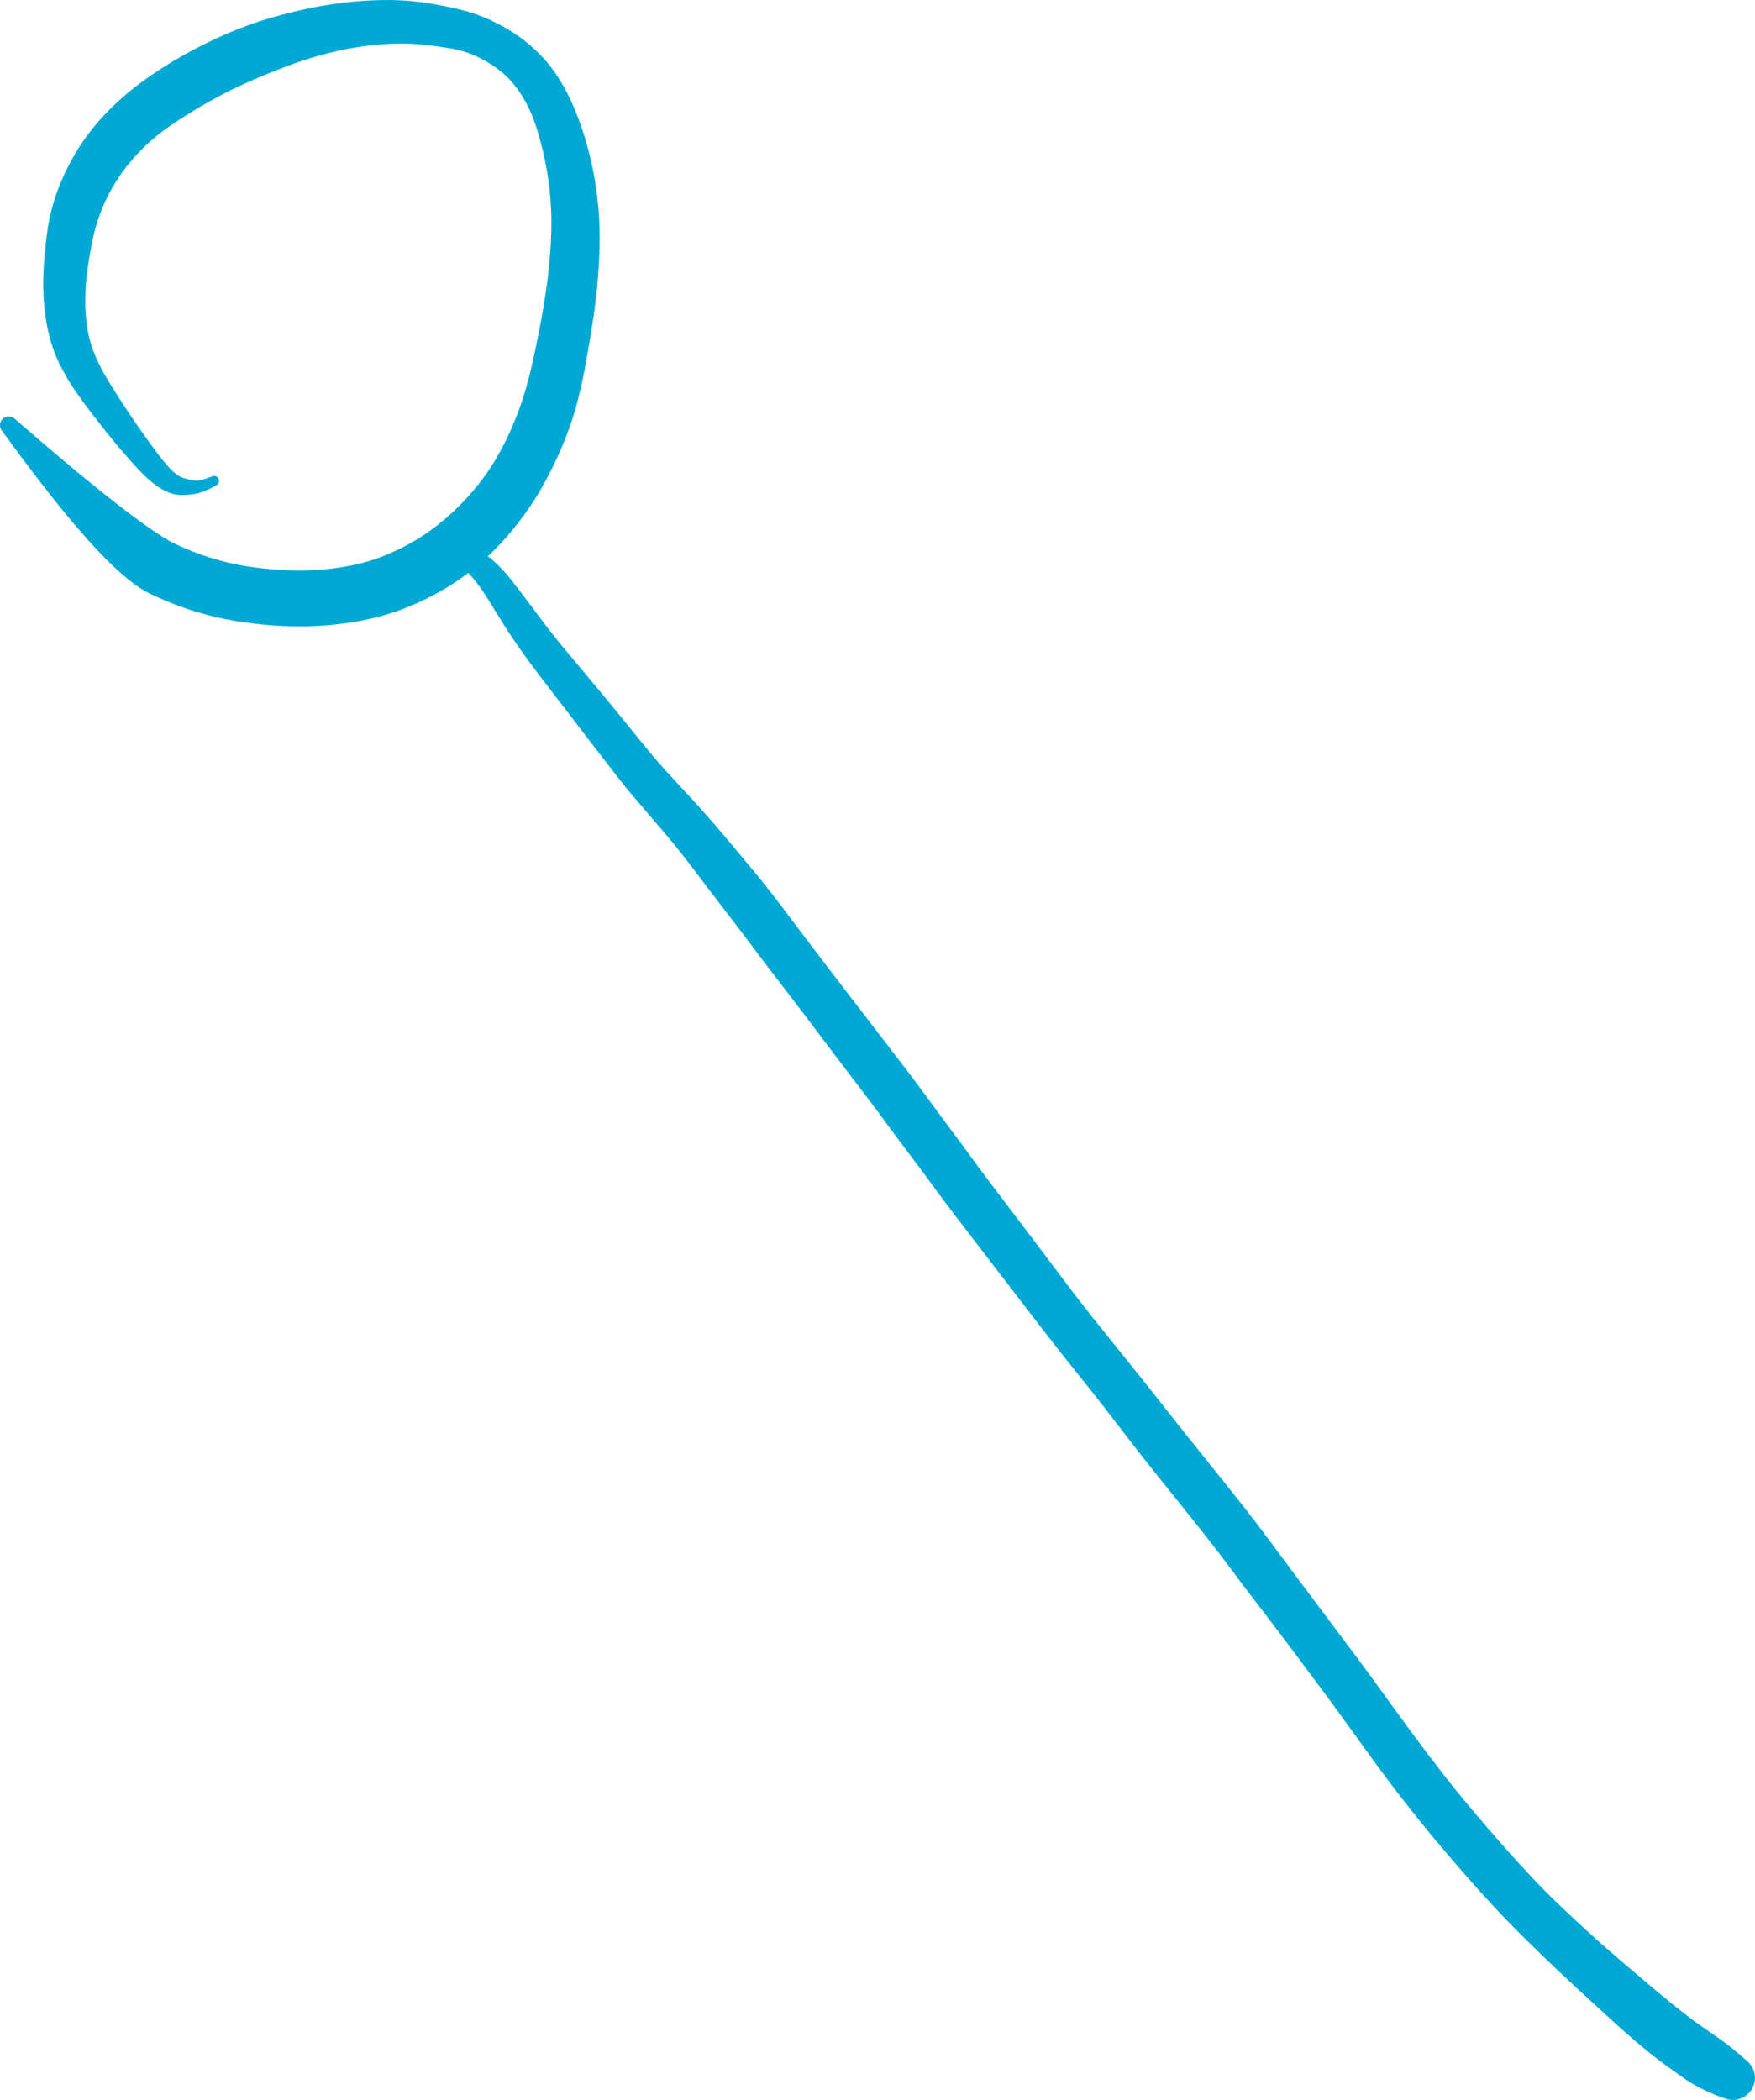 <?xml version="1.0" encoding="UTF-8" standalone="no"?>
<!-- Created with Inkscape (http://www.inkscape.org/) -->

<svg
   xmlns:dc="http://purl.org/dc/elements/1.1/"
   xmlns:cc="http://creativecommons.org/ns#"
   xmlns:rdf="http://www.w3.org/1999/02/22-rdf-syntax-ns#"
   xmlns:svg="http://www.w3.org/2000/svg"
   xmlns="http://www.w3.org/2000/svg"
   xmlns:sodipodi="http://sodipodi.sourceforge.net/DTD/sodipodi-0.dtd"
   xmlns:inkscape="http://www.inkscape.org/namespaces/inkscape"
   width="68.501mm"
   height="81.951mm"
   viewBox="0 0 68.501 81.951"
   version="1.1"
   id="svg347"
   inkscape:version="0.92.3 (2405546, 2018-03-11)"
   sodipodi:docname="ufg_detail2.svg">
  <defs
     id="defs341" />
  <sodipodi:namedview
     id="base"
     pagecolor="#ffffff"
     bordercolor="#666666"
     borderopacity="1.0"
     inkscape:pageopacity="0.0"
     inkscape:pageshadow="2"
     inkscape:zoom="0.98994949"
     inkscape:cx="287.46973"
     inkscape:cy="76.045457"
     inkscape:document-units="mm"
     inkscape:current-layer="layer1"
     showgrid="false"
     inkscape:window-width="1920"
     inkscape:window-height="1025"
     inkscape:window-x="0"
     inkscape:window-y="27"
     inkscape:window-maximized="1"
     fit-margin-top="0"
     fit-margin-left="0"
     fit-margin-right="0"
     fit-margin-bottom="0" />
  <g
     inkscape:label="Layer 1"
     inkscape:groupmode="layer"
     id="layer1"
     transform="translate(-85.128,-72.853)">
    <path
       inkscape:connector-curvature="0"
       id="path221"
       style="fill:#00a9d3;fill-opacity:1;fill-rule:nonzero;stroke:none;stroke-width:0.353"
       d="m 103.057,94.85 v 0 c 0.167,0.17 0.44,0.173 0.61,0.006 0.17,-0.167 0.172,-0.44 0.006,-0.61 -0.024,-0.024 -0.051,-0.046 -0.08,-0.064 -0.192,-0.12 -0.358,-0.274 -0.398,-0.506 v 0 c -0.018,-0.105 -0.119,-0.176 -0.224,-0.158 -0.056,0.01 -0.105,0.043 -0.134,0.092 -0.107,0.18 -0.151,0.389 -0.121,0.597 0.036,0.247 0.169,0.468 0.341,0.643 z m 0,0 c 0.181,0.184 0.365,0.368 0.532,0.566 v 0 c 0.185,0.219 0.513,0.247 0.733,0.062 0.219,-0.185 0.247,-0.513 0.062,-0.733 -0.019,-0.022 -0.04,-0.043 -0.062,-0.062 -0.225,-0.19 -0.48,-0.346 -0.729,-0.501 v 0 c -0.202,-0.126 -0.468,-0.064 -0.594,0.138 -0.105,0.169 -0.081,0.388 0.058,0.53 z m 0.532,0.566 c 0.108,0.128 0.209,0.262 0.306,0.399 v 0 c 0.179,0.252 0.529,0.312 0.781,0.132 0.252,-0.179 0.312,-0.529 0.132,-0.781 -0.014,-0.02 -0.029,-0.038 -0.046,-0.056 -0.139,-0.15 -0.285,-0.295 -0.441,-0.427 v 0 c -0.22,-0.185 -0.548,-0.157 -0.733,0.063 -0.163,0.194 -0.163,0.477 2.9e-4,0.671 z m 0.306,0.399 c 0.202,0.285 0.383,0.586 0.566,0.883 v 0 c 0.179,0.291 0.561,0.382 0.852,0.203 0.291,-0.179 0.382,-0.561 0.203,-0.852 -0.011,-0.017 -0.022,-0.034 -0.035,-0.051 -0.23,-0.302 -0.459,-0.61 -0.717,-0.889 v 0 c -0.21,-0.227 -0.565,-0.241 -0.792,-0.031 -0.207,0.191 -0.239,0.506 -0.076,0.736 z m 0.566,0.883 c 0.217,0.353 0.436,0.706 0.667,1.05 v 0 c 0.205,0.306 0.62,0.388 0.926,0.183 0.306,-0.205 0.388,-0.62 0.183,-0.926 -0.006,-0.008 -0.011,-0.016 -0.017,-0.024 -0.243,-0.33 -0.491,-0.656 -0.739,-0.982 v 0 c -0.207,-0.272 -0.596,-0.324 -0.868,-0.117 -0.253,0.193 -0.319,0.546 -0.152,0.817 z m 0.667,1.05 c 0.17,0.254 0.345,0.504 0.524,0.751 l 1e-5,-3.9e-5 c 0.223,0.307 0.653,0.376 0.961,0.152 0.307,-0.223 0.376,-0.653 0.152,-0.961 -0.006,-0.008 -0.012,-0.017 -0.019,-0.025 -0.18,-0.225 -0.355,-0.454 -0.526,-0.686 v 0 c -0.219,-0.297 -0.637,-0.36 -0.934,-0.141 -0.288,0.212 -0.357,0.613 -0.158,0.909 z m 0.524,0.751 c 0.376,0.518 0.77,1.024 1.16,1.533 v 0 c 0.245,0.32 0.704,0.38 1.024,0.135 0.32,-0.245 0.381,-0.704 0.135,-1.024 -0.007,-0.008 -0.013,-0.017 -0.02,-0.025 -0.404,-0.481 -0.812,-0.961 -1.204,-1.452 v 0 c -0.237,-0.297 -0.67,-0.346 -0.966,-0.109 -0.287,0.229 -0.344,0.644 -0.128,0.942 z m 1.16,1.533 c 0.505,0.659 1.01,1.317 1.516,1.974 v 0 c 0.261,0.339 0.747,0.402 1.086,0.141 0.339,-0.261 0.402,-0.747 0.141,-1.086 -0.004,-0.005 -0.007,-0.01 -0.011,-0.014 -0.524,-0.648 -1.058,-1.29 -1.594,-1.928 v 0 c -0.259,-0.309 -0.72,-0.349 -1.029,-0.09 -0.299,0.251 -0.348,0.693 -0.11,1.003 z m 1.516,1.974 c 0.323,0.419 0.645,0.838 0.971,1.255 v 0 c 0.27,0.346 0.77,0.407 1.115,0.137 0.346,-0.27 0.407,-0.77 0.137,-1.115 -0.005,-0.006 -0.01,-0.012 -0.015,-0.018 -0.334,-0.403 -0.664,-0.81 -0.993,-1.218 v 0 c -0.269,-0.333 -0.757,-0.384 -1.089,-0.115 -0.327,0.264 -0.383,0.742 -0.127,1.075 z m 0.971,1.255 c 0.349,0.447 0.721,0.878 1.092,1.308 v 0 c 0.296,0.344 0.815,0.382 1.159,0.086 0.344,-0.296 0.382,-0.815 0.086,-1.159 -0.006,-0.007 -0.012,-0.014 -0.019,-0.021 -0.367,-0.397 -0.735,-0.794 -1.079,-1.209 v 0 c -0.28,-0.338 -0.781,-0.385 -1.119,-0.105 -0.331,0.274 -0.384,0.762 -0.119,1.101 z m 1.092,1.308 c 0.359,0.416 0.718,0.832 1.065,1.257 v 0 c 0.298,0.364 0.834,0.419 1.199,0.121 0.364,-0.298 0.419,-0.834 0.121,-1.199 -0.008,-0.009 -0.014,-0.017 -0.022,-0.026 -0.373,-0.422 -0.755,-0.835 -1.137,-1.248 v 0 c -0.308,-0.333 -0.828,-0.354 -1.161,-0.046 -0.325,0.301 -0.354,0.805 -0.065,1.14 z m 1.065,1.257 c 0.379,0.464 0.74,0.944 1.102,1.421 v 0 c 0.298,0.393 0.859,0.47 1.252,0.172 0.393,-0.298 0.47,-0.859 0.172,-1.252 -0.009,-0.012 -0.018,-0.023 -0.027,-0.034 -0.397,-0.473 -0.792,-0.948 -1.202,-1.411 v 0 c -0.312,-0.352 -0.85,-0.385 -1.203,-0.073 -0.343,0.303 -0.385,0.823 -0.095,1.177 z m 1.102,1.421 c 0.395,0.52 0.789,1.04 1.188,1.557 v 0 c 0.313,0.405 0.894,0.479 1.299,0.166 0.405,-0.313 0.479,-0.894 0.166,-1.299 -8.4e-4,-9.6e-4 -0.002,-0.002 -0.003,-0.003 -0.406,-0.521 -0.83,-1.029 -1.254,-1.535 v 0 c -0.317,-0.378 -0.88,-0.428 -1.259,-0.111 -0.366,0.306 -0.426,0.845 -0.138,1.225 z m 1.188,1.557 c 0.272,0.352 0.541,0.707 0.807,1.064 v 0 c 0.306,0.411 0.887,0.496 1.297,0.19 0.411,-0.306 0.496,-0.887 0.19,-1.297 0,0 0,0 0,0 -0.273,-0.367 -0.55,-0.731 -0.831,-1.091 v 0 c -0.314,-0.403 -0.896,-0.476 -1.299,-0.161 -0.402,0.313 -0.475,0.893 -0.164,1.296 z m 0.807,1.064 c 0.407,0.547 0.823,1.087 1.239,1.627 v 0 c 0.312,0.405 0.893,0.48 1.297,0.168 0.404,-0.311 0.48,-0.89 0.17,-1.295 -0.409,-0.534 -0.817,-1.068 -1.219,-1.608 v 0 c -0.306,-0.411 -0.887,-0.496 -1.297,-0.19 -0.411,0.306 -0.496,0.887 -0.19,1.297 0,0 0,0 0,0 z m 1.239,1.627 c 0.415,0.539 0.831,1.079 1.237,1.625 v 0 c 0.306,0.411 0.887,0.496 1.298,0.19 0.411,-0.306 0.496,-0.887 0.19,-1.298 -0.002,-0.003 -0.006,-0.007 -0.008,-0.011 -0.417,-0.544 -0.834,-1.088 -1.25,-1.633 v 0 c -0.31,-0.406 -0.891,-0.483 -1.297,-0.173 -0.406,0.31 -0.483,0.891 -0.172,1.297 6.4e-4,9.3e-4 8.1e-4,0.001 0.002,0.002 z m 1.237,1.625 c 0.442,0.594 0.893,1.183 1.343,1.771 l -3e-5,-1e-5 c 0.314,0.411 0.901,0.489 1.312,0.175 0.411,-0.314 0.489,-0.901 0.175,-1.312 -6.4e-4,-9.3e-4 -0.002,-10e-4 -0.002,-0.002 -0.449,-0.583 -0.898,-1.166 -1.346,-1.75 v 0 c -0.312,-0.407 -0.894,-0.483 -1.301,-0.172 -0.402,0.309 -0.483,0.883 -0.18,1.29 v -3e-5 z m 1.343,1.771 c 0.456,0.596 0.911,1.192 1.353,1.798 l 1e-5,-3e-5 c 0.305,0.419 0.892,0.511 1.311,0.206 0.419,-0.305 0.511,-0.892 0.206,-1.311 0,0 0,0 0,0 -0.451,-0.619 -0.918,-1.226 -1.385,-1.833 v 0 c -0.315,-0.409 -0.903,-0.486 -1.312,-0.17 -0.408,0.315 -0.485,0.9 -0.172,1.31 z m 1.353,1.798 c 0.304,0.418 0.613,0.832 0.926,1.243 v 0 c 0.313,0.411 0.901,0.49 1.312,0.176 0.409,-0.312 0.489,-0.895 0.18,-1.306 -0.304,-0.404 -0.604,-0.81 -0.901,-1.218 v 0 c -0.305,-0.419 -0.892,-0.511 -1.311,-0.206 -0.419,0.305 -0.511,0.892 -0.206,1.311 z m 0.926,1.243 c 0.305,0.399 0.604,0.802 0.899,1.209 v 0 c 0.303,0.417 0.886,0.51 1.303,0.207 0.417,-0.303 0.51,-0.886 0.207,-1.303 -0.302,-0.417 -0.608,-0.831 -0.918,-1.242 v 0 c -0.311,-0.413 -0.897,-0.496 -1.31,-0.186 -0.413,0.311 -0.496,0.897 -0.186,1.31 0.002,0.001 0.002,0.004 0.004,0.005 z m 0.899,1.209 c 0.467,0.643 0.952,1.272 1.436,1.901 v 0 c 0.313,0.407 0.896,0.482 1.303,0.169 0.405,-0.312 0.482,-0.893 0.172,-1.299 -0.472,-0.619 -0.944,-1.238 -1.401,-1.868 v 0 c -0.303,-0.417 -0.886,-0.51 -1.303,-0.207 -0.417,0.303 -0.51,0.886 -0.207,1.303 z m 1.436,1.902 c 0.624,0.81 1.246,1.62 1.868,2.432 v 0 c 0.308,0.402 0.884,0.478 1.286,0.17 0.399,-0.306 0.478,-0.876 0.176,-1.279 -0.615,-0.82 -1.234,-1.638 -1.855,-2.453 v 0 c -0.311,-0.408 -0.894,-0.487 -1.302,-0.176 -0.408,0.311 -0.487,0.894 -0.176,1.302 8.1e-4,0.001 0.002,0.002 0.002,0.003 h -4e-5 z m 1.868,2.432 c 0.466,0.608 0.933,1.216 1.405,1.819 v 0 c 0.311,0.397 0.885,0.467 1.281,0.156 0.397,-0.311 0.467,-0.885 0.156,-1.282 -0.002,-0.002 -0.003,-0.004 -0.004,-0.006 -0.47,-0.59 -0.923,-1.193 -1.376,-1.797 v 0 c -0.304,-0.405 -0.879,-0.487 -1.284,-0.183 -0.405,0.304 -0.487,0.879 -0.183,1.284 0.002,0.002 0.004,0.005 0.006,0.008 z m 1.405,1.819 c 0.323,0.413 0.649,0.823 0.978,1.231 v 0 c 0.318,0.394 0.895,0.455 1.288,0.137 0.394,-0.318 0.455,-0.895 0.137,-1.288 0,0 0,0 0,0 -0.325,-0.402 -0.648,-0.806 -0.97,-1.211 v 0 c -0.314,-0.394 -0.888,-0.46 -1.283,-0.146 -0.392,0.312 -0.459,0.882 -0.15,1.277 z m 0.978,1.231 c 0.327,0.405 0.65,0.814 0.97,1.225 v 0 c 0.313,0.402 0.893,0.474 1.295,0.161 0.402,-0.313 0.474,-0.893 0.161,-1.295 -0.003,-0.004 -0.006,-0.007 -0.009,-0.011 -0.33,-0.411 -0.661,-0.821 -0.992,-1.231 v 0 c -0.318,-0.394 -0.895,-0.455 -1.288,-0.137 -0.394,0.318 -0.455,0.895 -0.137,1.288 0,0 0,0 0,0 z m 0.97,1.225 c 0.329,0.423 0.657,0.848 0.983,1.274 v 0 c 0.313,0.409 0.899,0.487 1.308,0.174 0.409,-0.313 0.487,-0.899 0.174,-1.308 -0.002,-0.002 -0.004,-0.005 -0.006,-0.007 -0.334,-0.428 -0.672,-0.853 -1.012,-1.276 v 0 c -0.319,-0.397 -0.9,-0.46 -1.297,-0.141 -0.393,0.316 -0.46,0.888 -0.15,1.286 z m 0.983,1.274 c 0.492,0.643 0.999,1.274 1.506,1.905 v 0 c 0.324,0.403 0.914,0.468 1.317,0.144 0.403,-0.324 0.468,-0.914 0.144,-1.317 -0.5,-0.622 -1,-1.245 -1.491,-1.874 v 0 c -0.317,-0.406 -0.904,-0.478 -1.31,-0.16 -0.403,0.315 -0.477,0.896 -0.166,1.302 z m 1.506,1.905 c 0.508,0.633 1.016,1.266 1.52,1.903 v 0 c 0.321,0.406 0.909,0.474 1.315,0.154 0.405,-0.32 0.474,-0.908 0.155,-1.314 -0.506,-0.642 -1.017,-1.279 -1.528,-1.916 v 0 c -0.324,-0.403 -0.914,-0.468 -1.317,-0.144 -0.403,0.324 -0.468,0.914 -0.144,1.317 3e-5,4e-5 3e-5,4e-5 3e-5,4e-5 z m 1.52,1.903 c 0.329,0.416 0.651,0.837 0.966,1.263 v 0 c 0.307,0.416 0.893,0.503 1.308,0.196 0.415,-0.307 0.503,-0.893 0.196,-1.308 0,0 0,0 -4e-5,-1e-5 -0.327,-0.442 -0.661,-0.879 -1.001,-1.311 v 0 c -0.32,-0.406 -0.909,-0.476 -1.315,-0.156 -0.406,0.32 -0.476,0.909 -0.156,1.315 2.2e-4,3.1e-4 6.4e-4,9.2e-4 8e-4,0.001 z m 0.966,1.263 c 0.339,0.458 0.683,0.913 1.032,1.364 v 0 c 0.313,0.405 0.896,0.48 1.302,0.167 0.401,-0.31 0.479,-0.883 0.176,-1.289 -0.336,-0.451 -0.671,-0.902 -1.005,-1.354 v 0 c -0.307,-0.416 -0.893,-0.503 -1.308,-0.196 -0.415,0.307 -0.503,0.893 -0.196,1.308 0,0 0,0 0,0 z m 1.032,1.364 c 0.567,0.734 1.124,1.477 1.68,2.22 v 0 c 0.305,0.407 0.883,0.49 1.29,0.185 0.407,-0.305 0.49,-0.883 0.185,-1.29 -2e-4,-2.9e-4 -7.2e-4,-4.1e-4 -6.3e-4,-9.3e-4 -0.559,-0.745 -1.119,-1.489 -1.676,-2.236 v 0 c -0.306,-0.411 -0.888,-0.495 -1.298,-0.189 -0.411,0.306 -0.495,0.888 -0.189,1.298 0.003,0.005 0.007,0.008 0.01,0.013 z m 1.68,2.22 c 0.574,0.767 1.149,1.534 1.708,2.312 v 0 c 0.297,0.414 0.873,0.508 1.287,0.211 0.414,-0.297 0.508,-0.873 0.211,-1.287 -0.566,-0.789 -1.149,-1.566 -1.732,-2.342 v 0 c -0.306,-0.407 -0.883,-0.489 -1.29,-0.183 -0.406,0.305 -0.489,0.882 -0.184,1.289 z m 1.708,2.312 c 0.384,0.535 0.77,1.068 1.158,1.6 l 3e-5,-3e-5 c 0.301,0.412 0.879,0.503 1.292,0.202 0.412,-0.301 0.503,-0.879 0.202,-1.292 -8.1e-4,-0.001 -0.002,-0.002 -0.002,-0.004 -0.387,-0.525 -0.77,-1.053 -1.151,-1.582 v 0 c -0.297,-0.414 -0.873,-0.508 -1.287,-0.212 -0.414,0.297 -0.508,0.873 -0.212,1.287 6e-5,6e-5 8e-5,1.3e-4 1.4e-4,1.7e-4 v 4e-5 z m 1.158,1.6 c 0.389,0.534 0.787,1.061 1.194,1.582 v 0 c 0.315,0.403 0.897,0.475 1.301,0.161 0.404,-0.315 0.475,-0.897 0.161,-1.301 -0.395,-0.507 -0.783,-1.018 -1.164,-1.536 v 0 c -0.303,-0.411 -0.882,-0.499 -1.292,-0.196 -0.41,0.302 -0.498,0.878 -0.198,1.289 z m 1.194,1.582 c 0.4,0.513 0.808,1.018 1.226,1.517 v 0 c 0.329,0.393 0.915,0.444 1.308,0.115 0.393,-0.329 0.444,-0.915 0.115,-1.308 -6.4e-4,-9.3e-4 -8e-4,-10e-4 -0.002,-0.002 -0.405,-0.479 -0.799,-0.967 -1.185,-1.461 v 0 c -0.315,-0.404 -0.897,-0.476 -1.301,-0.161 -0.404,0.315 -0.476,0.897 -0.161,1.301 0,0 0,0 0,3e-5 z m 1.226,1.517 c 0.399,0.476 0.804,0.948 1.214,1.415 v 0 c 0.339,0.386 0.927,0.424 1.313,0.085 0.386,-0.339 0.424,-0.927 0.085,-1.313 -2.2e-4,-3.1e-4 -8.4e-4,-9.6e-4 -8e-4,-0.001 -0.402,-0.455 -0.798,-0.915 -1.19,-1.379 v 0 c -0.331,-0.392 -0.916,-0.441 -1.308,-0.111 -0.391,0.33 -0.441,0.914 -0.113,1.306 z m 1.214,1.415 c 0.386,0.44 0.779,0.874 1.179,1.3 v 0 c 0.352,0.375 0.942,0.394 1.317,0.042 0.375,-0.352 0.394,-0.942 0.042,-1.317 -2.1e-4,-2.9e-4 -7.2e-4,-4.1e-4 -8.4e-4,-9.6e-4 -0.387,-0.412 -0.767,-0.831 -1.141,-1.254 v 0 c -0.34,-0.385 -0.928,-0.422 -1.313,-0.082 -0.385,0.34 -0.422,0.927 -0.083,1.312 z m 1.179,1.3 c 0.395,0.421 0.8,0.833 1.213,1.237 v 0 c 0.371,0.363 0.965,0.356 1.328,-0.015 0.363,-0.371 0.356,-0.965 -0.015,-1.328 -0.004,-0.003 -0.007,-0.006 -0.01,-0.01 -0.396,-0.376 -0.783,-0.762 -1.157,-1.16 v 0 c -0.353,-0.375 -0.942,-0.393 -1.317,-0.04 -0.375,0.352 -0.393,0.942 -0.041,1.317 z m 1.213,1.237 c 0.39,0.381 0.781,0.759 1.176,1.134 v 0 c 0.382,0.363 0.986,0.347 1.349,-0.035 0.363,-0.382 0.347,-0.986 -0.035,-1.349 -0.005,-0.005 -0.01,-0.01 -0.015,-0.014 -0.395,-0.359 -0.785,-0.722 -1.172,-1.089 v 0 c -0.376,-0.357 -0.971,-0.341 -1.328,0.035 -0.353,0.372 -0.342,0.959 0.025,1.318 z m 1.176,1.134 c 0.513,0.487 1.036,0.966 1.558,1.443 v 0 c 0.402,0.367 1.026,0.339 1.393,-0.063 0.367,-0.402 0.339,-1.026 -0.063,-1.393 -0.009,-0.008 -0.017,-0.015 -0.026,-0.023 -0.527,-0.448 -1.052,-0.898 -1.564,-1.362 v 0 c -0.39,-0.354 -0.993,-0.325 -1.348,0.065 -0.349,0.384 -0.327,0.976 0.049,1.333 z m 1.558,1.443 c 0.475,0.434 0.949,0.87 1.437,1.289 v 0 c 0.426,0.366 1.068,0.317 1.434,-0.11 0.366,-0.426 0.317,-1.068 -0.11,-1.434 -0.006,-0.005 -0.013,-0.012 -0.02,-0.017 -0.485,-0.395 -0.961,-0.802 -1.437,-1.208 v 0 c -0.415,-0.353 -1.037,-0.303 -1.39,0.112 -0.344,0.404 -0.306,1.009 0.086,1.367 z m 1.437,1.289 c 0.279,0.24 0.565,0.473 0.857,0.696 v 0 c 0.449,0.343 1.092,0.258 1.435,-0.191 0.344,-0.449 0.258,-1.092 -0.191,-1.435 -4e-5,-1e-5 -4e-5,-1e-5 -3e-5,-5e-5 -0.269,-0.206 -0.534,-0.416 -0.797,-0.63 v 0 c -0.436,-0.355 -1.076,-0.289 -1.431,0.146 -0.348,0.428 -0.292,1.055 0.126,1.414 z m 0.857,0.696 c 0.333,0.254 0.674,0.498 1.017,0.738 v 0 c 0.466,0.326 1.109,0.213 1.435,-0.254 0.326,-0.466 0.213,-1.109 -0.254,-1.435 -0.006,-0.003 -0.01,-0.007 -0.015,-0.01 -0.318,-0.214 -0.634,-0.433 -0.939,-0.666 v 0 c -0.449,-0.343 -1.092,-0.258 -1.435,0.191 -0.343,0.449 -0.258,1.092 0.191,1.435 z m 1.017,0.738 c 0.506,0.354 1.072,0.619 1.656,0.818 v 0 c 0.45,0.154 0.94,-0.086 1.094,-0.536 0.112,-0.327 0.018,-0.689 -0.239,-0.92 -0.425,-0.382 -0.871,-0.742 -1.345,-1.061 v 0 c -0.472,-0.318 -1.112,-0.193 -1.43,0.28 -0.314,0.466 -0.196,1.098 0.264,1.42 z" />
    <path
       inkscape:connector-curvature="0"
       id="path223"
       style="fill:#00a9d3;fill-opacity:1;fill-rule:nonzero;stroke:none;stroke-width:0.353"
       d="m 92.705,92.133 c 0.309,-0.044 0.602,-0.196 0.872,-0.343 v 0 c 0.094,-0.051 0.128,-0.169 0.077,-0.263 -0.048,-0.087 -0.153,-0.124 -0.245,-0.086 -0.141,0.059 -0.287,0.112 -0.437,0.144 -0.085,0.018 -0.176,0.032 -0.262,0.019 v 0 c -0.146,-0.023 -0.283,0.076 -0.307,0.222 -0.023,0.146 0.076,0.283 0.222,0.307 0.026,0.004 0.053,0.004 0.08,7.24e-4 z m -0.55,0.036 c 0.184,0.007 0.368,-0.01 0.55,-0.036 v 0 c 0.147,-0.021 0.248,-0.156 0.228,-0.303 -0.016,-0.116 -0.107,-0.208 -0.223,-0.227 -0.146,-0.023 -0.293,-0.052 -0.433,-0.099 v 0 c -0.179,-0.06 -0.372,0.037 -0.432,0.215 -0.06,0.179 0.037,0.372 0.215,0.432 0.031,0.01 0.062,0.016 0.095,0.017 z m -0.579,-0.156 c 0.18,0.089 0.377,0.148 0.579,0.156 v 0 c 0.188,0.007 0.347,-0.139 0.355,-0.327 0.006,-0.152 -0.089,-0.289 -0.233,-0.337 -0.104,-0.035 -0.198,-0.094 -0.284,-0.16 v 0 c -0.173,-0.134 -0.422,-0.102 -0.555,0.071 -0.134,0.173 -0.102,0.422 0.071,0.555 0.021,0.016 0.044,0.03 0.068,0.042 z m -0.572,-0.386 c 0.176,0.148 0.365,0.285 0.572,0.386 l 3.9e-5,8e-6 c 0.196,0.096 0.433,0.015 0.53,-0.181 0.083,-0.169 0.036,-0.373 -0.113,-0.488 -0.134,-0.103 -0.251,-0.227 -0.362,-0.354 v 0 c -0.162,-0.187 -0.445,-0.207 -0.632,-0.045 -0.187,0.162 -0.207,0.445 -0.045,0.632 0.015,0.018 0.032,0.034 0.05,0.049 z m -0.855,-0.877 c 0.271,0.303 0.543,0.615 0.855,0.877 v 0 c 0.189,0.159 0.472,0.135 0.631,-0.054 0.142,-0.169 0.14,-0.416 -0.004,-0.582 -0.244,-0.282 -0.463,-0.587 -0.683,-0.888 v 0 c -0.168,-0.229 -0.489,-0.279 -0.718,-0.111 -0.229,0.168 -0.279,0.489 -0.111,0.718 0.01,0.013 0.02,0.026 0.031,0.039 z M 88.982,89.339 c 0.374,0.482 0.761,0.954 1.168,1.409 v 0 c 0.189,0.212 0.514,0.23 0.726,0.041 0.197,-0.176 0.229,-0.474 0.072,-0.687 -0.347,-0.474 -0.678,-0.96 -0.999,-1.452 v 0 c -0.179,-0.275 -0.547,-0.353 -0.822,-0.173 -0.275,0.179 -0.353,0.547 -0.173,0.822 0.009,0.014 0.018,0.027 0.029,0.04 z m -0.904,-1.213 c 0.286,0.415 0.595,0.815 0.904,1.213 l -6e-6,3.4e-5 c 0.201,0.259 0.574,0.306 0.834,0.105 0.244,-0.19 0.302,-0.535 0.133,-0.793 -0.262,-0.401 -0.524,-0.804 -0.761,-1.221 v 0 c -0.179,-0.315 -0.58,-0.425 -0.895,-0.246 -0.315,0.179 -0.425,0.58 -0.246,0.895 0.009,0.016 0.019,0.032 0.03,0.048 z m -0.576,-0.967 c 0.172,0.334 0.363,0.658 0.576,0.967 v 0 c 0.205,0.298 0.614,0.374 0.912,0.168 0.281,-0.193 0.367,-0.569 0.198,-0.865 -0.156,-0.274 -0.29,-0.56 -0.406,-0.853 v 0 c -0.143,-0.362 -0.552,-0.539 -0.914,-0.395 -0.362,0.143 -0.539,0.552 -0.396,0.914 0.009,0.022 0.018,0.043 0.029,0.063 z m -0.451,-1.203 c 0.106,0.416 0.254,0.822 0.451,1.203 v 0 c 0.178,0.346 0.603,0.482 0.949,0.303 0.322,-0.166 0.465,-0.549 0.332,-0.885 -0.118,-0.298 -0.198,-0.61 -0.248,-0.927 v 0 c -0.065,-0.414 -0.453,-0.696 -0.867,-0.631 -0.414,0.065 -0.696,0.453 -0.631,0.867 0.004,0.023 0.009,0.047 0.014,0.069 z M 86.838,84.605 c 0.032,0.455 0.1,0.908 0.212,1.351 v 0 c 0.104,0.406 0.516,0.651 0.922,0.547 0.379,-0.097 0.623,-0.466 0.562,-0.853 -0.057,-0.363 -0.081,-0.73 -0.079,-1.097 v 0 c 0.003,-0.447 -0.358,-0.812 -0.805,-0.814 -0.447,-0.003 -0.812,0.358 -0.814,0.805 3.26e-4,0.02 6.8e-4,0.04 0.002,0.061 z m 0.002,-1.421 c -0.033,0.473 -0.034,0.948 -0.002,1.421 v 0 c 0.031,0.446 0.418,0.783 0.864,0.752 0.423,-0.029 0.751,-0.38 0.754,-0.803 0.002,-0.398 0.033,-0.796 0.089,-1.191 v 0 c 0.066,-0.469 -0.26,-0.903 -0.729,-0.969 -0.469,-0.066 -0.903,0.26 -0.969,0.729 -0.003,0.02 -0.005,0.04 -0.006,0.06 z m 0.146,-1.384 c -0.065,0.459 -0.114,0.921 -0.146,1.384 v 0 c -0.033,0.473 0.324,0.882 0.796,0.915 0.449,0.031 0.846,-0.29 0.908,-0.736 0.059,-0.419 0.132,-0.836 0.22,-1.25 v 0 c 0.103,-0.488 -0.209,-0.968 -0.697,-1.071 -0.488,-0.103 -0.968,0.209 -1.071,0.697 -0.004,0.02 -0.008,0.04 -0.011,0.06 z m 0,0 v 0 c -0.07,0.494 0.274,0.951 0.768,1.021 0.471,0.067 0.913,-0.243 1.011,-0.708 0.085,-0.404 0.216,-0.797 0.374,-1.177 v 0 c 0.199,-0.479 -0.028,-1.028 -0.507,-1.227 -0.479,-0.199 -1.028,0.028 -1.227,0.507 -0.004,0.01 -0.008,0.02 -0.012,0.03 -0.189,0.502 -0.331,1.022 -0.407,1.554 z m 2.152,-0.864 c 0.169,-0.407 0.379,-0.797 0.625,-1.164 v 0 c 0.297,-0.444 0.178,-1.044 -0.266,-1.341 -0.444,-0.297 -1.044,-0.178 -1.341,0.266 -0.007,0.011 -0.014,0.022 -0.021,0.033 -0.294,0.481 -0.544,0.989 -0.742,1.516 v 0 c -0.182,0.485 0.063,1.027 0.549,1.209 0.474,0.178 1.003,-0.052 1.197,-0.519 z m 0.625,-1.164 c 0.259,-0.387 0.56,-0.746 0.887,-1.078 v 0 c 0.385,-0.39 0.382,-1.018 -0.008,-1.403 -0.39,-0.385 -1.018,-0.382 -1.403,0.008 -0.006,0.006 -0.011,0.012 -0.017,0.018 -0.408,0.433 -0.776,0.905 -1.087,1.412 l 3e-5,5e-6 c -0.279,0.455 -0.136,1.05 0.319,1.329 0.442,0.271 1.02,0.145 1.309,-0.287 z m 0.887,-1.078 c 0.357,-0.361 0.753,-0.682 1.172,-0.967 v 0 c 0.465,-0.316 0.586,-0.95 0.27,-1.415 -0.316,-0.465 -0.95,-0.586 -1.415,-0.27 -0.01,0.007 -0.02,0.014 -0.031,0.022 -0.51,0.375 -0.99,0.792 -1.425,1.253 v 0 c -0.375,0.399 -0.356,1.027 0.043,1.403 0.392,0.369 1.007,0.358 1.386,-0.025 z m 1.172,-0.967 c 0.477,-0.325 0.969,-0.628 1.472,-0.91 v 0 c 0.499,-0.28 0.676,-0.911 0.396,-1.409 -0.28,-0.499 -0.911,-0.676 -1.409,-0.396 0,0 0,0 0,0 -0.566,0.317 -1.113,0.668 -1.635,1.052 v 0 c -0.453,0.333 -0.551,0.971 -0.218,1.424 0.325,0.442 0.94,0.547 1.394,0.239 z m 1.472,-0.91 c 0.496,-0.279 1.005,-0.535 1.526,-0.764 l 4e-5,7e-6 c 0.521,-0.229 0.757,-0.838 0.528,-1.359 -0.228,-0.517 -0.83,-0.755 -1.35,-0.532 -0.588,0.252 -1.161,0.537 -1.718,0.85 v 0 c -0.499,0.28 -0.676,0.911 -0.396,1.409 0.28,0.499 0.911,0.676 1.409,0.396 z m 1.526,-0.764 c 0.506,-0.223 1.017,-0.432 1.535,-0.626 v 0 c 0.514,-0.192 0.776,-0.765 0.583,-1.279 -0.182,-0.486 -0.707,-0.751 -1.206,-0.608 -0.59,0.17 -1.169,0.379 -1.734,0.622 v 0 c -0.523,0.224 -0.766,0.83 -0.541,1.354 0.224,0.523 0.83,0.766 1.354,0.541 0.003,-0.001 0.007,-0.003 0.009,-0.004 z m 1.535,-0.626 c 0.465,-0.174 0.938,-0.329 1.418,-0.457 v 0 c 0.5,-0.133 0.797,-0.647 0.664,-1.147 -0.127,-0.477 -0.603,-0.774 -1.087,-0.678 -0.545,0.108 -1.084,0.242 -1.617,0.395 v 0 c -0.528,0.152 -0.833,0.702 -0.681,1.23 0.152,0.528 0.703,0.833 1.23,0.681 0.025,-0.007 0.049,-0.015 0.073,-0.024 z m 1.418,-0.457 c 0.447,-0.119 0.9,-0.215 1.358,-0.285 l -3.9e-5,-7e-6 c 0.486,-0.075 0.82,-0.529 0.745,-1.015 -0.071,-0.466 -0.494,-0.796 -0.963,-0.752 -0.525,0.049 -1.047,0.126 -1.564,0.228 v 0 c -0.508,0.1 -0.838,0.593 -0.738,1.101 0.1,0.508 0.593,0.838 1.101,0.738 0.02,-0.004 0.04,-0.009 0.06,-0.014 z m 1.358,-0.285 c 0.429,-0.066 0.862,-0.111 1.297,-0.127 v 0 c 0.47,-0.017 0.838,-0.413 0.82,-0.883 -0.017,-0.454 -0.386,-0.815 -0.841,-0.821 -0.499,-0.006 -0.998,0.017 -1.494,0.063 v 0 c -0.49,0.046 -0.85,0.48 -0.804,0.97 0.046,0.49 0.48,0.85 0.97,0.804 0.017,-0.002 0.035,-0.004 0.052,-0.006 z m 1.297,-0.127 c 0.399,-0.015 0.8,-0.003 1.197,0.037 v 0 c 0.449,0.046 0.85,-0.281 0.896,-0.73 0.044,-0.431 -0.256,-0.821 -0.684,-0.889 -0.473,-0.076 -0.951,-0.115 -1.429,-0.121 v 0 c -0.471,-0.006 -0.857,0.37 -0.863,0.841 -0.006,0.471 0.37,0.857 0.841,0.863 0.014,7.9e-5 0.028,4.2e-5 0.043,-5.05e-4 z m 1.197,0.037 c 0.39,0.04 0.778,0.092 1.163,0.162 v 0 c 0.424,0.077 0.83,-0.204 0.907,-0.627 0.074,-0.405 -0.18,-0.797 -0.579,-0.896 -0.422,-0.105 -0.85,-0.19 -1.28,-0.259 v 0 c -0.446,-0.071 -0.865,0.232 -0.936,0.678 -0.071,0.446 0.232,0.865 0.678,0.936 0.015,0.003 0.031,0.005 0.046,0.006 z m 1.163,0.162 c 0.312,0.057 0.618,0.149 0.906,0.281 v 0 c 0.38,0.175 0.829,0.008 1.004,-0.372 0.173,-0.376 0.011,-0.822 -0.363,-1 -0.39,-0.185 -0.8,-0.329 -1.219,-0.433 v 0 c -0.418,-0.104 -0.841,0.15 -0.945,0.568 -0.104,0.418 0.15,0.841 0.568,0.945 0.016,0.004 0.033,0.007 0.049,0.01 z m 0.906,0.281 c 0.288,0.132 0.563,0.29 0.821,0.475 v 0 c 0.339,0.243 0.811,0.165 1.053,-0.174 0.243,-0.339 0.165,-0.811 -0.174,-1.053 -8.6e-4,-8.76e-4 -0.002,-0.001 -0.004,-0.003 -0.333,-0.236 -0.687,-0.441 -1.055,-0.616 v 0 c -0.378,-0.179 -0.829,-0.019 -1.009,0.359 -0.179,0.378 -0.019,0.829 0.359,1.009 0.003,0.001 0.006,0.003 0.009,0.004 z m 0.821,0.475 c 0.239,0.171 0.455,0.372 0.642,0.598 v 0 c 0.271,0.327 0.757,0.372 1.084,0.101 0.327,-0.271 0.372,-0.757 0.101,-1.084 -0.008,-0.01 -0.017,-0.019 -0.025,-0.029 -0.279,-0.304 -0.59,-0.578 -0.926,-0.816 v 0 c -0.34,-0.241 -0.811,-0.16 -1.052,0.18 -0.24,0.339 -0.161,0.808 0.177,1.05 z m 0.642,0.598 c 0.208,0.251 0.385,0.528 0.537,0.816 v 0 c 0.205,0.389 0.687,0.539 1.076,0.334 0.389,-0.205 0.539,-0.687 0.334,-1.076 -0.005,-0.01 -0.011,-0.021 -0.017,-0.031 -0.22,-0.377 -0.475,-0.734 -0.77,-1.056 v 0 c -0.287,-0.313 -0.774,-0.334 -1.088,-0.047 -0.302,0.277 -0.334,0.743 -0.072,1.059 z m 0.537,0.816 c 0.187,0.355 0.325,0.734 0.439,1.117 v 0 c 0.132,0.442 0.597,0.694 1.039,0.563 0.442,-0.132 0.694,-0.597 0.563,-1.039 -0.005,-0.018 -0.011,-0.036 -0.018,-0.053 -0.174,-0.468 -0.378,-0.928 -0.63,-1.36 v 0 c -0.222,-0.38 -0.71,-0.508 -1.09,-0.286 -0.368,0.215 -0.502,0.682 -0.303,1.059 z m 0.439,1.117 c 0.14,0.47 0.25,0.948 0.335,1.431 l -1e-5,3.4e-5 c 0.085,0.48 0.542,0.8 1.022,0.715 0.48,-0.085 0.8,-0.542 0.715,-1.022 -0.002,-0.015 -0.006,-0.03 -0.009,-0.045 -0.126,-0.545 -0.284,-1.084 -0.479,-1.608 v 0 c -0.161,-0.432 -0.642,-0.653 -1.074,-0.492 -0.412,0.153 -0.635,0.6 -0.509,1.021 z m 0.335,1.431 c 0.09,0.509 0.145,1.025 0.169,1.542 v 0 c 0.024,0.509 0.456,0.901 0.964,0.877 0.509,-0.024 0.901,-0.456 0.877,-0.964 -5.6e-4,-0.014 -0.002,-0.027 -0.003,-0.041 -0.054,-0.594 -0.146,-1.185 -0.28,-1.766 v 0 c -0.11,-0.475 -0.583,-0.771 -1.058,-0.661 -0.457,0.106 -0.752,0.551 -0.67,1.013 z m 0.169,1.542 c 0.028,0.593 0.007,1.187 -0.04,1.779 v 0 c -0.042,0.529 0.353,0.992 0.882,1.034 0.529,0.042 0.992,-0.353 1.034,-0.882 10e-4,-0.012 10e-4,-0.024 0.003,-0.036 0.028,-0.674 0.024,-1.351 -0.038,-2.022 v 0 c -0.046,-0.507 -0.495,-0.88 -1.002,-0.834 -0.491,0.045 -0.86,0.469 -0.837,0.962 z m -0.04,1.779 c -0.054,0.682 -0.141,1.362 -0.255,2.036 l 2e-5,5e-6 c -0.091,0.541 0.273,1.053 0.813,1.145 0.541,0.092 1.053,-0.273 1.145,-0.813 10e-4,-0.008 0.002,-0.015 0.004,-0.023 0.107,-0.739 0.179,-1.483 0.211,-2.229 v 0 c 0.022,-0.53 -0.39,-0.978 -0.92,-1 -0.516,-0.021 -0.957,0.369 -0.997,0.884 z m 1.314,4.661 c 0.147,-0.769 0.28,-1.541 0.392,-2.316 v 0 c 0.079,-0.543 -0.297,-1.047 -0.84,-1.125 -0.534,-0.078 -1.032,0.285 -1.122,0.817 -0.125,0.74 -0.273,1.475 -0.438,2.207 v 0 c -0.125,0.552 0.222,1.101 0.775,1.226 0.552,0.125 1.101,-0.222 1.226,-0.775 0.002,-0.011 0.005,-0.022 0.007,-0.033 z m -0.657,2.355 c 0.291,-0.762 0.503,-1.554 0.657,-2.355 v 0 c 0.107,-0.556 -0.258,-1.093 -0.814,-1.2 -0.543,-0.104 -1.071,0.242 -1.193,0.782 -0.155,0.688 -0.35,1.368 -0.602,2.027 v 0 c -0.206,0.539 0.063,1.144 0.603,1.35 0.539,0.206 1.144,-0.063 1.35,-0.602 7e-5,-1.65e-4 1.3e-4,-3.25e-4 1.7e-4,-3.18e-4 z m -0.966,2.05 c 0.373,-0.658 0.696,-1.344 0.966,-2.05 l 4e-5,8e-6 c 0.206,-0.539 -0.064,-1.144 -0.603,-1.35 -0.539,-0.206 -1.143,0.064 -1.35,0.603 -0.23,0.601 -0.511,1.182 -0.84,1.735 v 0 c -0.298,0.501 -0.134,1.15 0.368,1.448 0.501,0.298 1.15,0.134 1.448,-0.367 0.003,-0.006 0.007,-0.012 0.011,-0.019 z m -1.376,1.933 c 0.52,-0.598 0.985,-1.244 1.376,-1.933 v 0 c 0.288,-0.507 0.11,-1.152 -0.397,-1.44 -0.5,-0.284 -1.135,-0.116 -1.429,0.378 -0.33,0.555 -0.725,1.069 -1.165,1.541 v 0 c -0.409,0.439 -0.385,1.127 0.054,1.536 0.439,0.409 1.127,0.385 1.536,-0.054 0.009,-0.009 0.017,-0.018 0.025,-0.028 z m -1.82,1.647 c 0.672,-0.472 1.282,-1.028 1.82,-1.647 v 0 c 0.394,-0.453 0.346,-1.139 -0.107,-1.533 -0.442,-0.384 -1.109,-0.349 -1.508,0.079 -0.447,0.479 -0.94,0.914 -1.477,1.29 v 0 c -0.5,0.351 -0.621,1.041 -0.269,1.541 0.351,0.5 1.041,0.62 1.541,0.27 z m -2.24,1.178 c 0.789,-0.303 1.547,-0.692 2.24,-1.178 v 0 c 0.5,-0.351 0.621,-1.041 0.269,-1.541 -0.351,-0.5 -1.041,-0.621 -1.541,-0.27 -0.547,0.384 -1.146,0.692 -1.768,0.938 v 0 c -0.565,0.223 -0.842,0.863 -0.619,1.428 0.222,0.561 0.854,0.839 1.418,0.623 z m -2.879,0.628 c 0.98,-0.087 1.959,-0.274 2.879,-0.628 v 0 c 0.567,-0.218 0.85,-0.855 0.632,-1.422 -0.218,-0.567 -0.855,-0.85 -1.422,-0.632 -0.003,0.001 -0.007,0.003 -0.01,0.004 -0.726,0.287 -1.504,0.432 -2.279,0.504 v 0 c -0.6,0.056 -1.041,0.588 -0.985,1.188 0.056,0.598 0.585,1.039 1.184,0.986 z M 94.56,97.126 c 1.128,0.165 2.276,0.224 3.413,0.122 v 0 c 0.6,-0.054 1.044,-0.584 0.99,-1.184 -0.054,-0.6 -0.584,-1.044 -1.184,-0.99 -10e-4,1.57e-4 -0.003,1.59e-4 -0.004,3.57e-4 -0.965,0.09 -1.941,0.037 -2.899,-0.104 l -5e-6,2.9e-5 c -0.595,-0.087 -1.148,0.324 -1.236,0.919 -0.087,0.595 0.324,1.148 0.919,1.236 2.92e-4,1.4e-5 7.05e-4,9e-5 7.05e-4,9e-5 z m -3.568,-1.1 c 1.126,0.544 2.331,0.919 3.568,1.1 v 0 c 0.595,0.087 1.148,-0.325 1.235,-0.92 0.087,-0.595 -0.325,-1.148 -0.919,-1.235 -1.018,-0.149 -2.009,-0.459 -2.935,-0.906 v 0 c -0.542,-0.262 -1.193,-0.035 -1.455,0.507 -0.262,0.542 -0.035,1.193 0.507,1.455 z M 85.193,89.646 c 0.603,0.832 1.217,1.656 1.854,2.463 0.472,0.599 0.957,1.189 1.465,1.759 0.426,0.477 0.867,0.943 1.348,1.365 0.345,0.303 0.716,0.592 1.131,0.793 v 0 c 0.542,0.262 1.193,0.035 1.455,-0.507 0.262,-0.542 0.035,-1.193 -0.507,-1.455 -0.314,-0.152 -0.607,-0.349 -0.893,-0.545 -0.447,-0.306 -0.88,-0.632 -1.308,-0.965 -1.386,-1.076 -2.721,-2.217 -4.044,-3.367 v 0 c -0.143,-0.124 -0.359,-0.109 -0.483,0.034 -0.104,0.12 -0.112,0.296 -0.019,0.425 z" />
  </g>
</svg>

